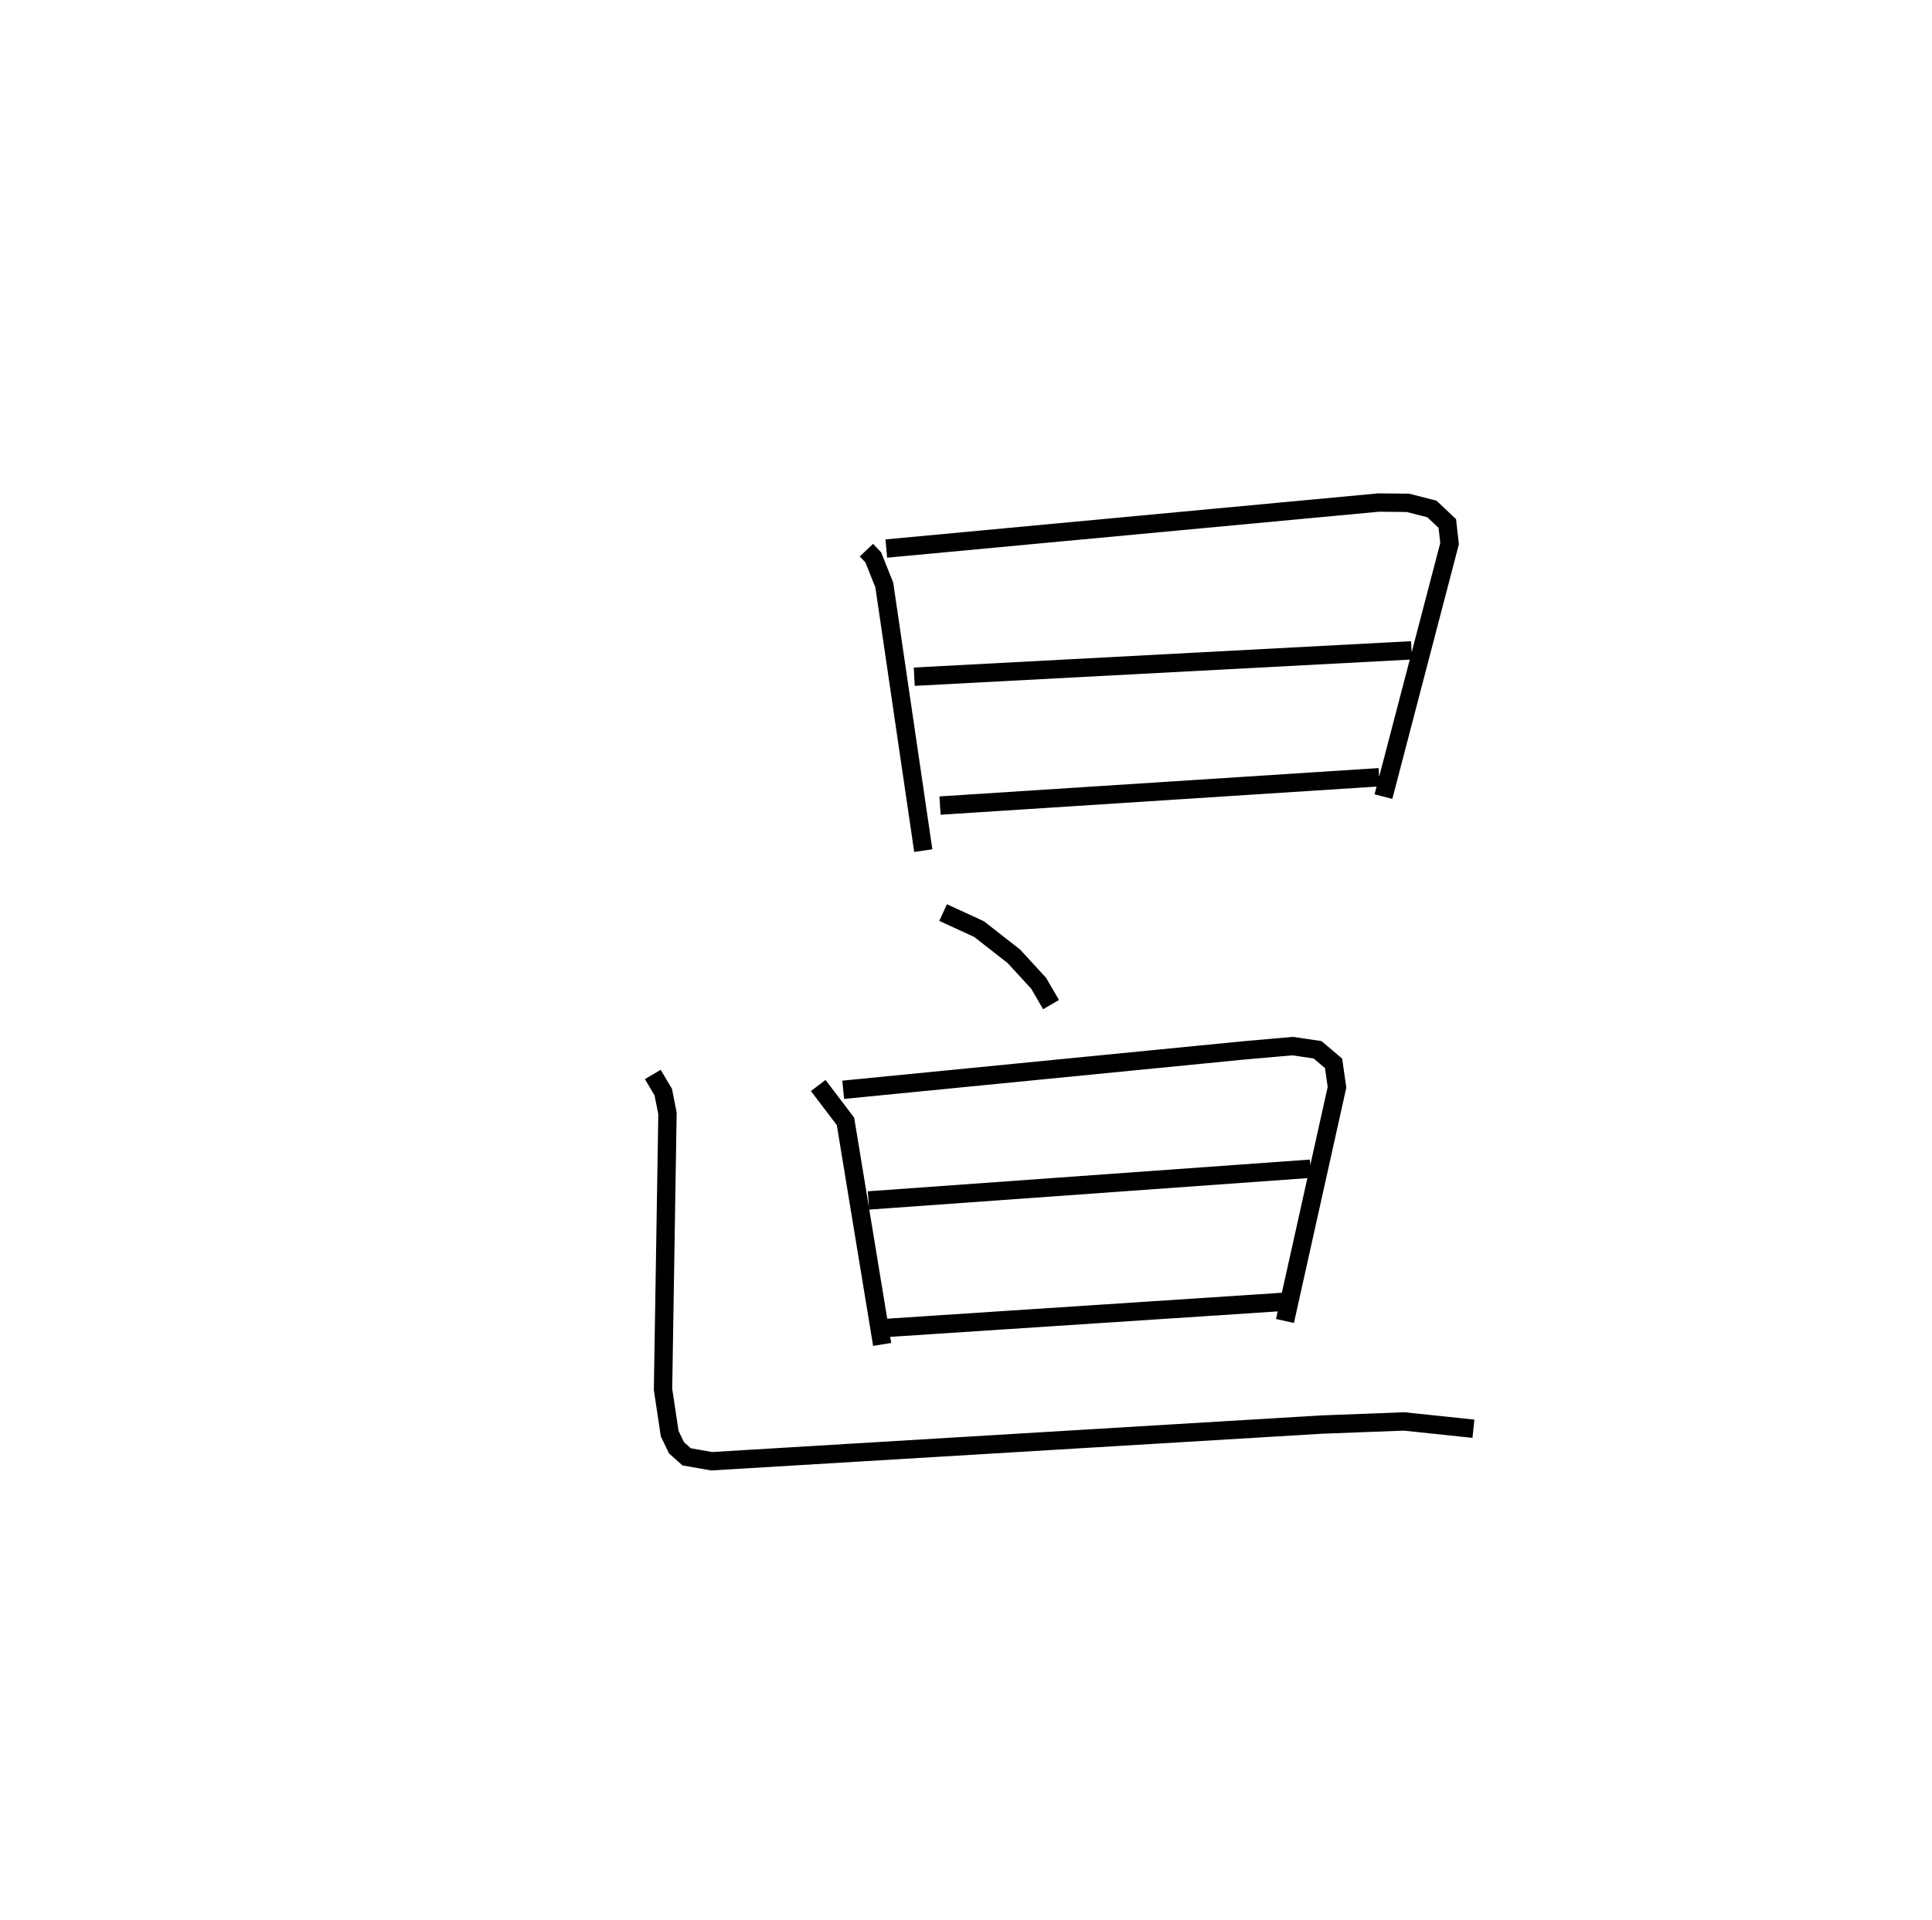 <?xml version="1.0" encoding="utf-8" ?>
<svg baseProfile="full" height="104.671" version="1.1" width="105.32" xmlns="http://www.w3.org/2000/svg" xmlns:ev="http://www.w3.org/2001/xml-events" xmlns:xlink="http://www.w3.org/1999/xlink"><defs /><rect fill="white" height="104.671" width="105.32" x="0" y="0" /><path d="M25,25 m0.0,0.0 m22.231,4.996 l0.373,0.394 0.602,1.507 l2.125,14.483 m-2.016,-16.47 l26.841,-2.509 1.601,0.017 l1.302,0.334 0.839,0.791 l0.123,1.099 -3.605,13.794 m-25.577,-6.539 l27.109,-1.437 m-25.704,8.464 l23.94,-1.545 m-23.772,7.379 l1.962,0.903 1.896,1.482 l1.352,1.473 0.674,1.16 m-12.692,4.411 l1.487,1.958 1.999,12.16 m-2.124,-13.884 l21.82,-2.146 2.676,-0.236 l1.364,0.201 0.872,0.741 l0.187,1.302 -2.836,12.744 m-22.706,-6.572 l24.099,-1.73 m-23.063,8.676 l21.943,-1.441 m-34.736,-12.375 l0.571,0.961 0.23,1.167 l-0.243,15.041 0.363,2.416 l0.372,0.771 0.551,0.494 l1.368,0.239 33.227,-1.998 l4.512,-0.172 3.785,0.398 " fill="none" stroke="black" stroke-width="1" /></svg>